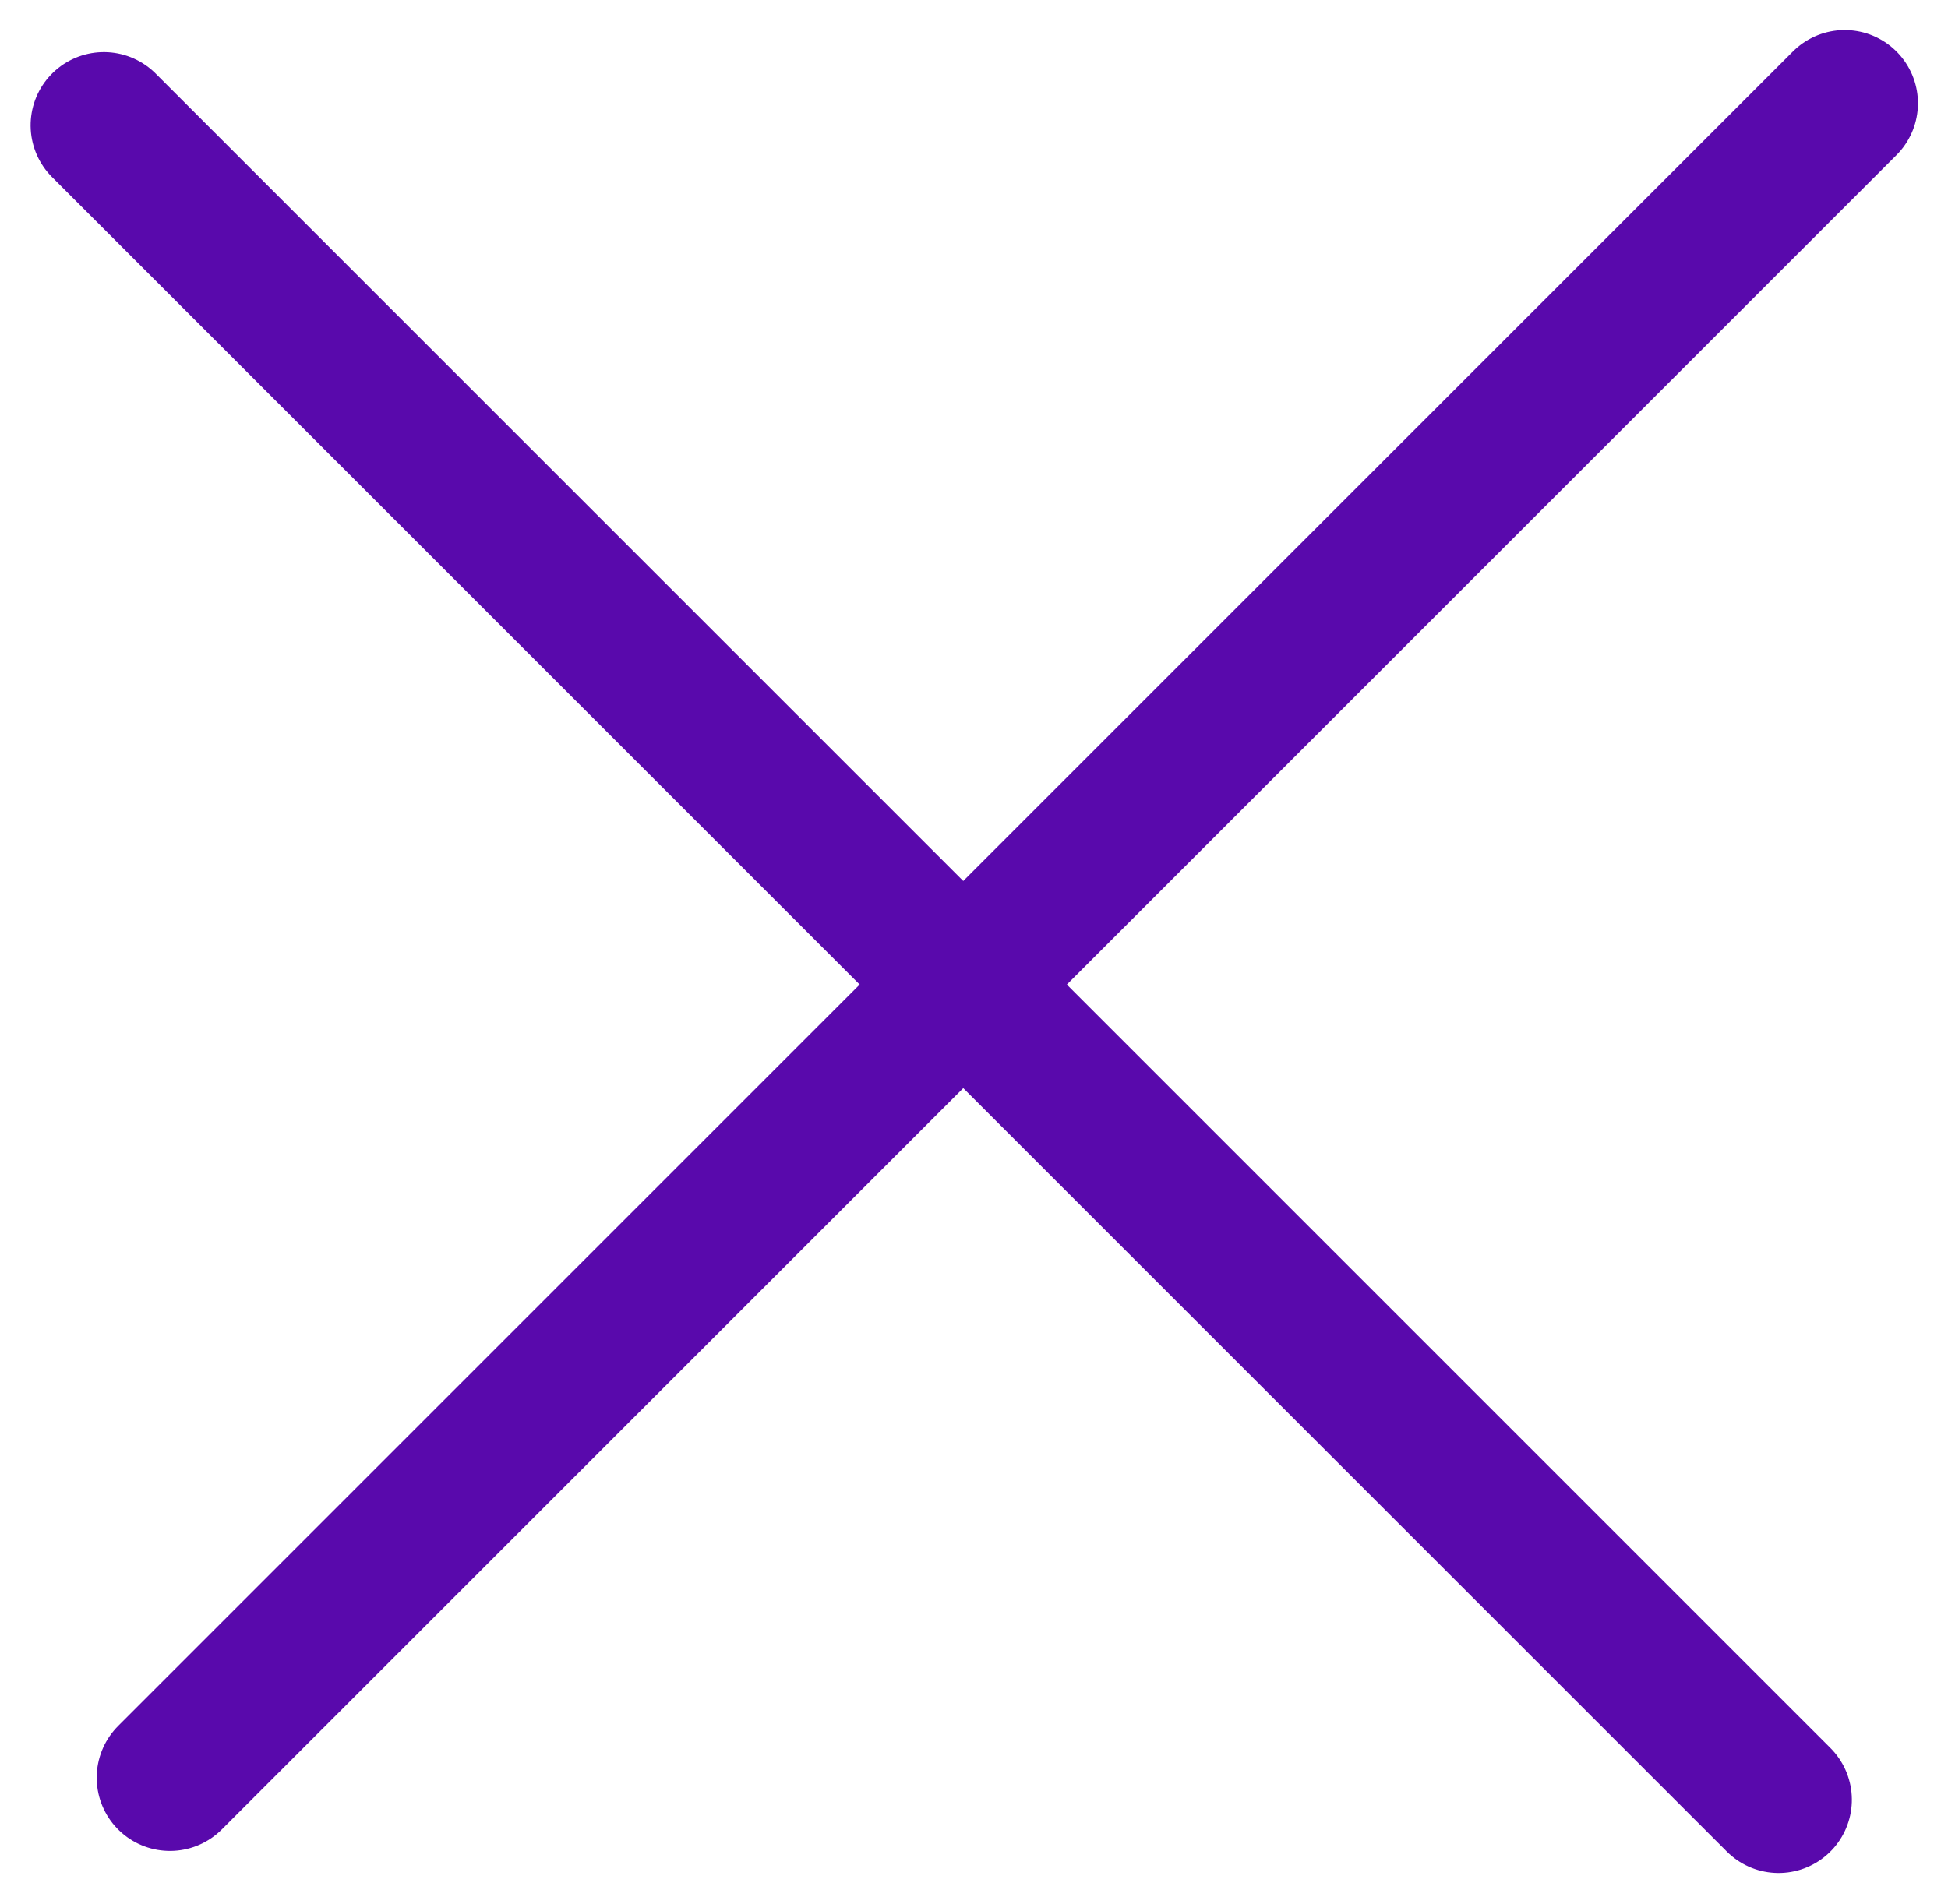 <svg xmlns="http://www.w3.org/2000/svg" width="13.297" height="12.997" viewBox="0 0 13.297 12.997">
  <g id="Grupo_12" data-name="Grupo 12" transform="translate(459.156 -389.002) rotate(-45)">
    <path id="Trazado_3" data-name="Trazado 3" d="M-603.333-48.667V-32.5" transform="translate(3.491 0.167)" fill="none" stroke="#5909ac" stroke-linecap="round" stroke-width="1"/>
    <path id="Trazado_4" data-name="Trazado 4" d="M0,0V16.167" transform="translate(-591.333 -40.204) rotate(90)" fill="none" stroke="#5909ac" stroke-linecap="round" stroke-width="1"/>
  </g>
</svg>
